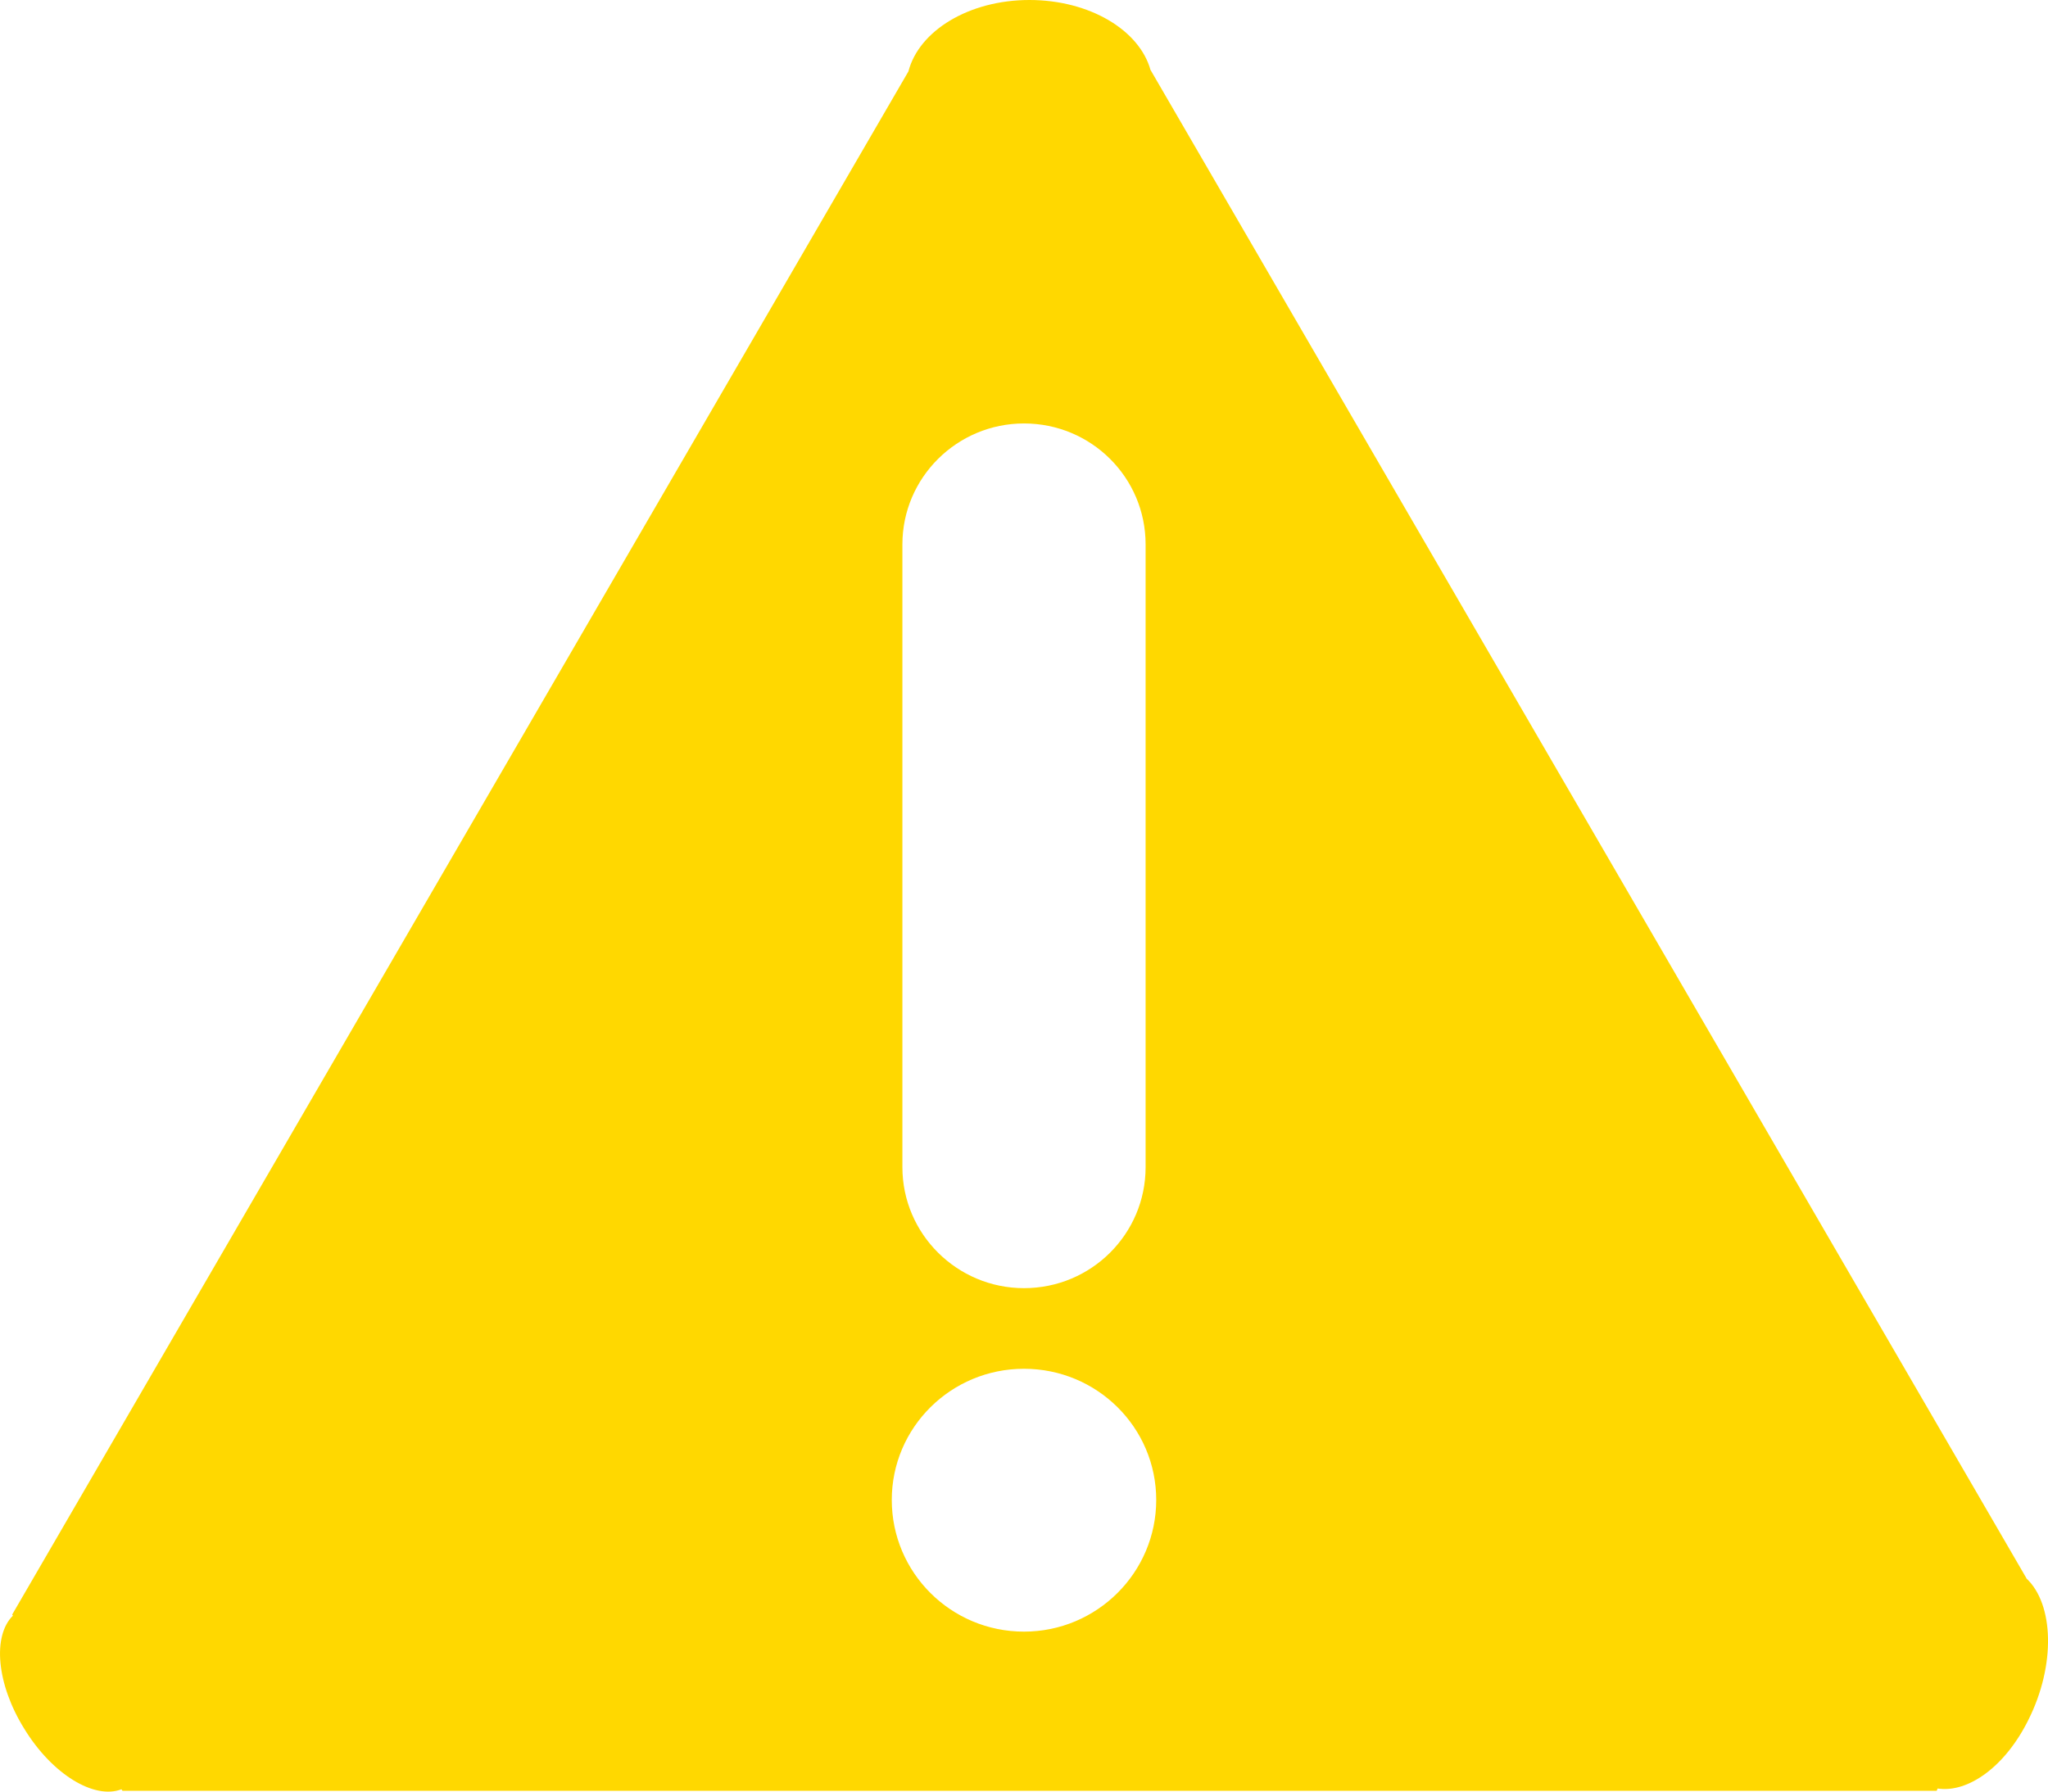 <?xml version="1.0" encoding="UTF-8"?>
<svg width="16px" height="14px" viewBox="0 0 16 14" version="1.1" xmlns="http://www.w3.org/2000/svg" xmlns:xlink="http://www.w3.org/1999/xlink">
    <title>warning_icon</title>
    <g id="Dapp" stroke="none" stroke-width="1" fill="none" fill-rule="evenodd">
        <g id="Menu" transform="translate(-194, -262)" fill="#FFD800" fill-rule="nonzero">
            <g id="Label1备份" transform="translate(32, 256)">
                <path d="M177.831,18.334 L177.831,18.332 L170.99,6.549 L170.989,6.549 C170.903,6.235 170.512,6 170.042,6 C169.569,6 169.179,6.241 169.097,6.558 L162.095,18.617 L162.101,18.625 C161.941,18.783 161.972,19.158 162.189,19.508 C162.407,19.865 162.736,20.064 162.949,19.982 L162.957,19.994 L177.13,19.994 L177.138,19.976 C177.375,20.012 177.666,19.806 177.848,19.437 C178.06,19.013 178.047,18.536 177.831,18.334 Z M169.05,10.254 C169.05,9.732 169.477,9.309 170,9.309 C170.526,9.309 170.95,9.732 170.95,10.254 L170.95,15.121 C170.95,15.642 170.526,16.066 170,16.066 C169.477,16.066 169.05,15.642 169.05,15.121 L169.05,10.254 Z M170,18.75 C169.43,18.75 168.967,18.29 168.967,17.721 C168.967,17.154 169.43,16.696 170,16.696 C170.57,16.696 171.033,17.154 171.033,17.721 C171.033,18.288 170.57,18.75 170,18.75 Z" id="warning_icon"></path>
            </g>
        </g>
    </g>
</svg>